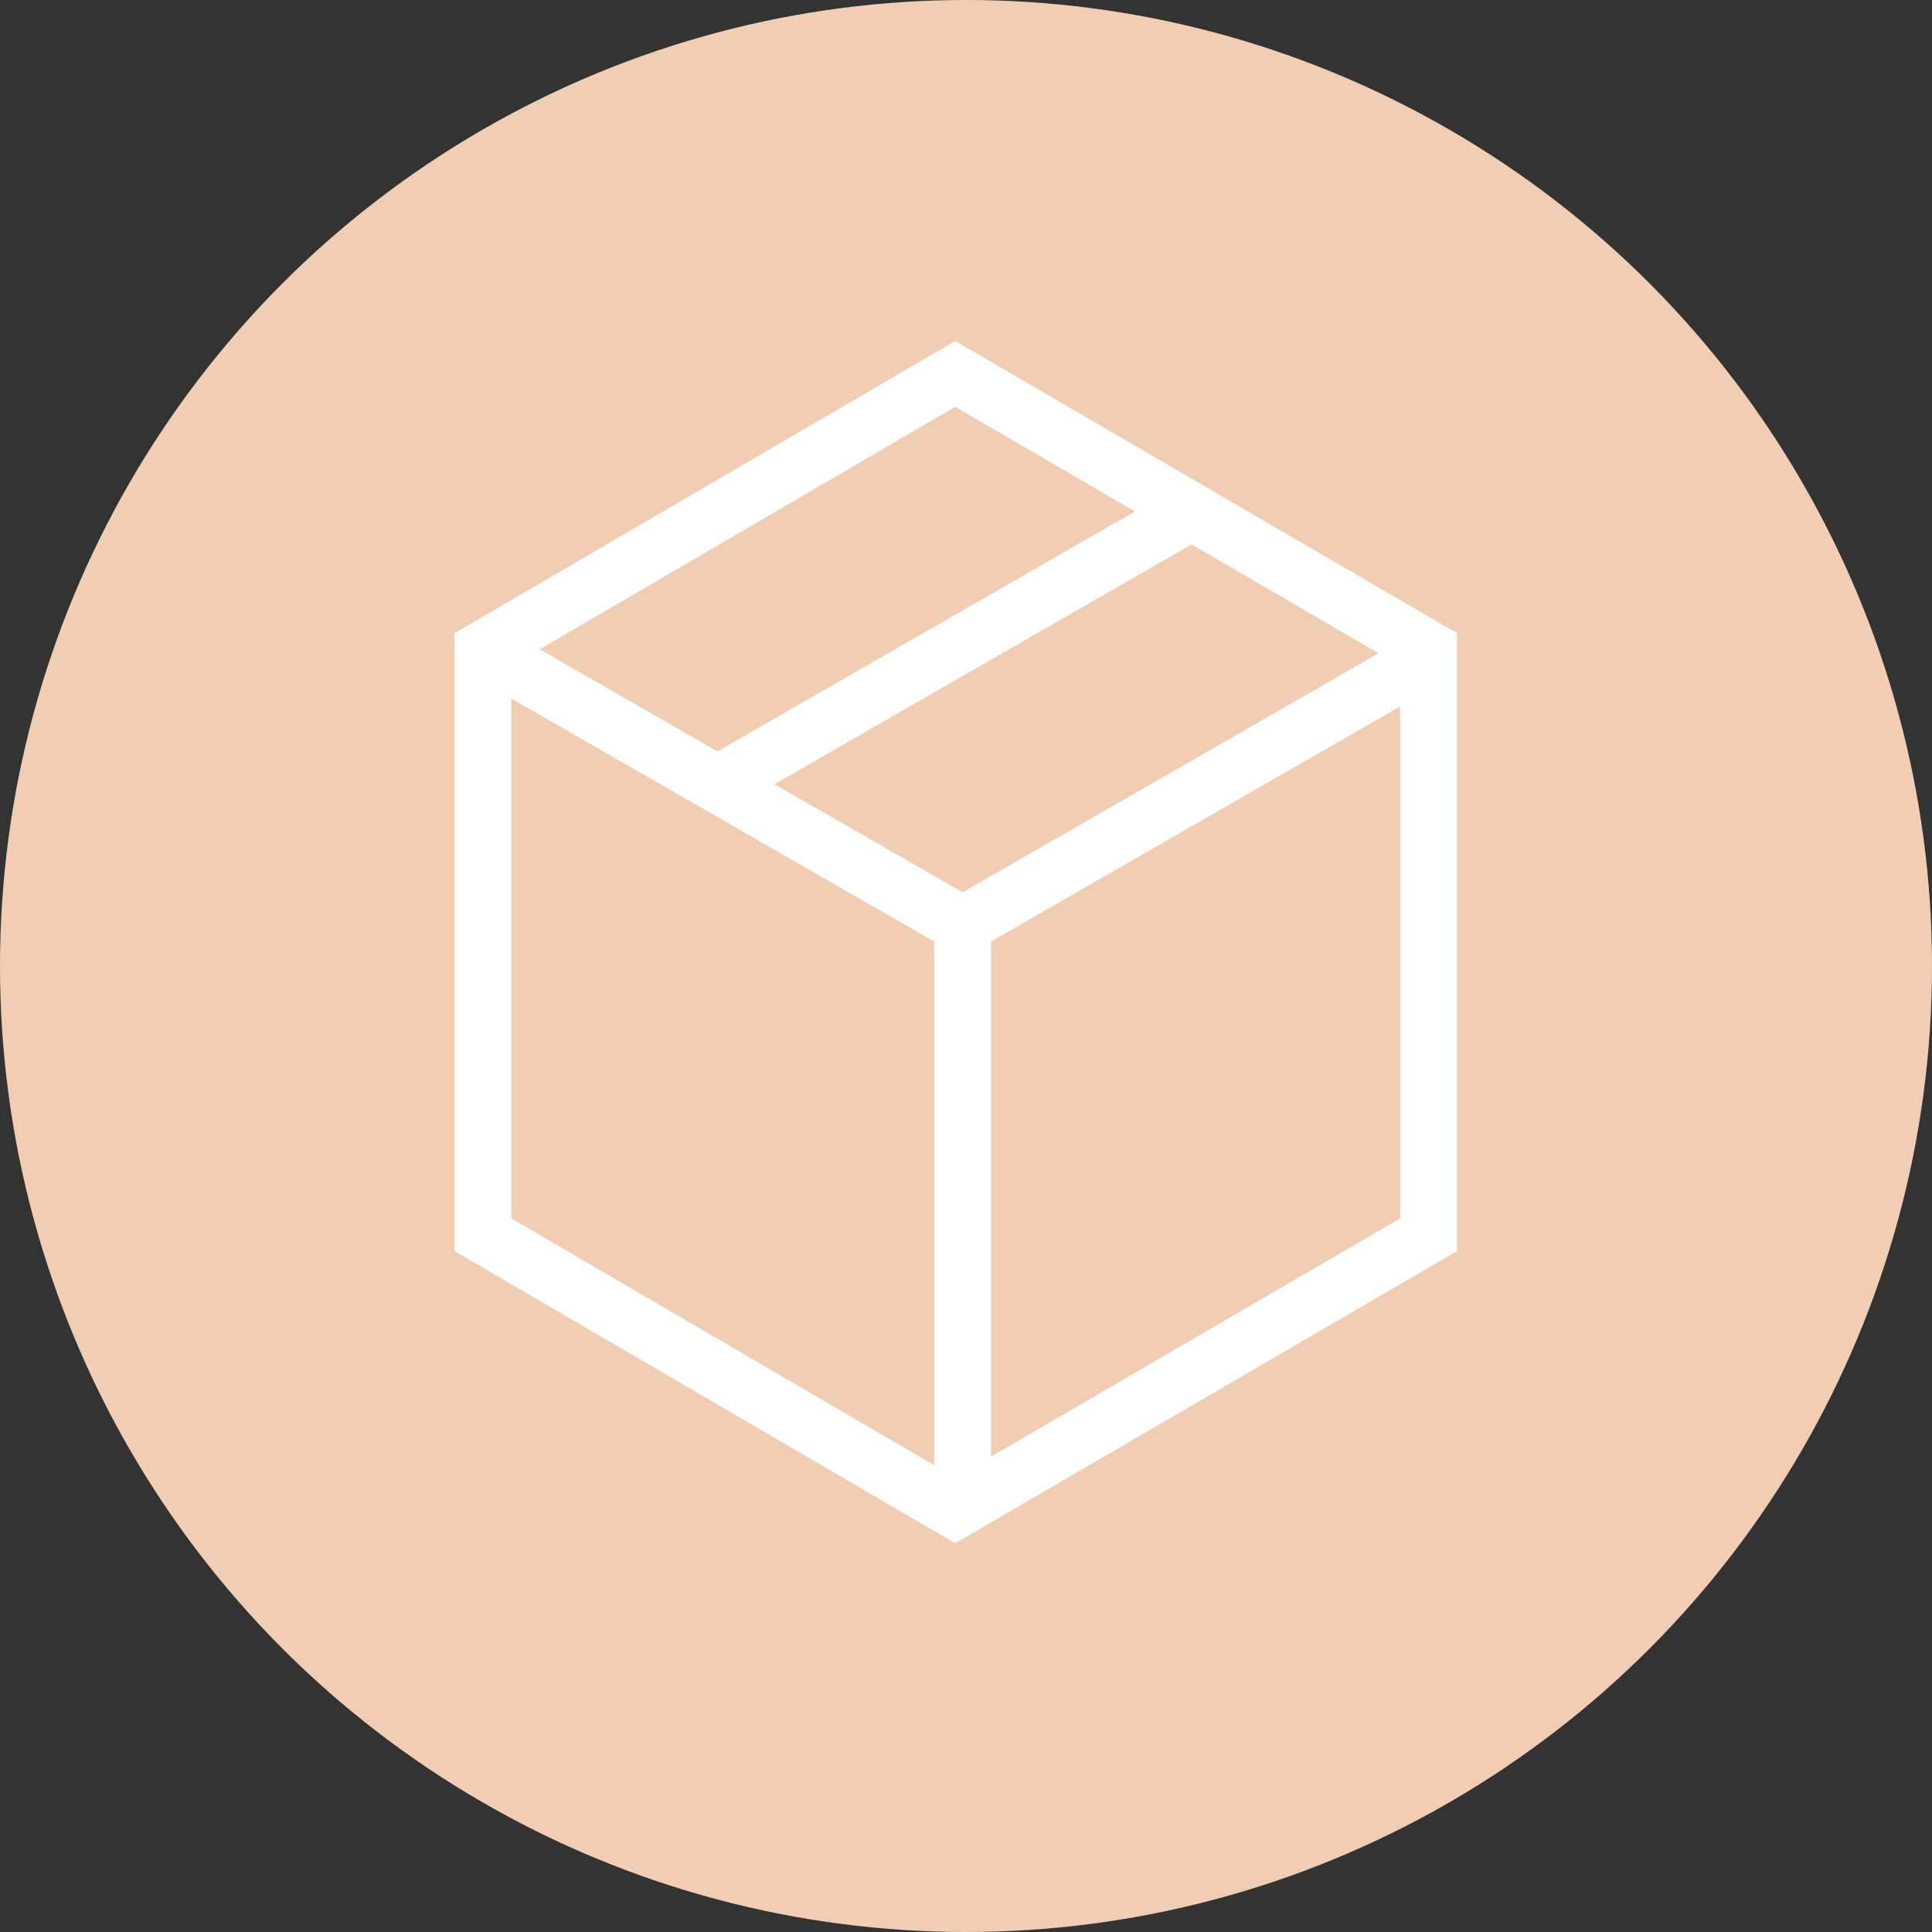<svg xmlns="http://www.w3.org/2000/svg" viewBox="0 0 34 34"><rect x="0" y="0" width="34" height="34" fill="#333333" stroke="none"/><defs><style>.cls-1{fill:#f1ceb3;}.cls-2{fill:none;stroke:#fff;}</style></defs><title>Ресурс 1</title><g id="Слой_2" data-name="Слой 2"><g id="Слой_1-2" data-name="Слой 1"><circle class="cls-1" cx="17" cy="17" r="17"/><path class="cls-2" d="M16.81,6.58l8.33,4.85V21.73l-8.33,4.85L8.5,21.73V11.43Z"/><path class="cls-2" d="M8.5,11.43l8.44,4.85,8.44-4.85m-8.44,4.86V26.58M12.73,13.74l8.44-4.85"/></g></g></svg>